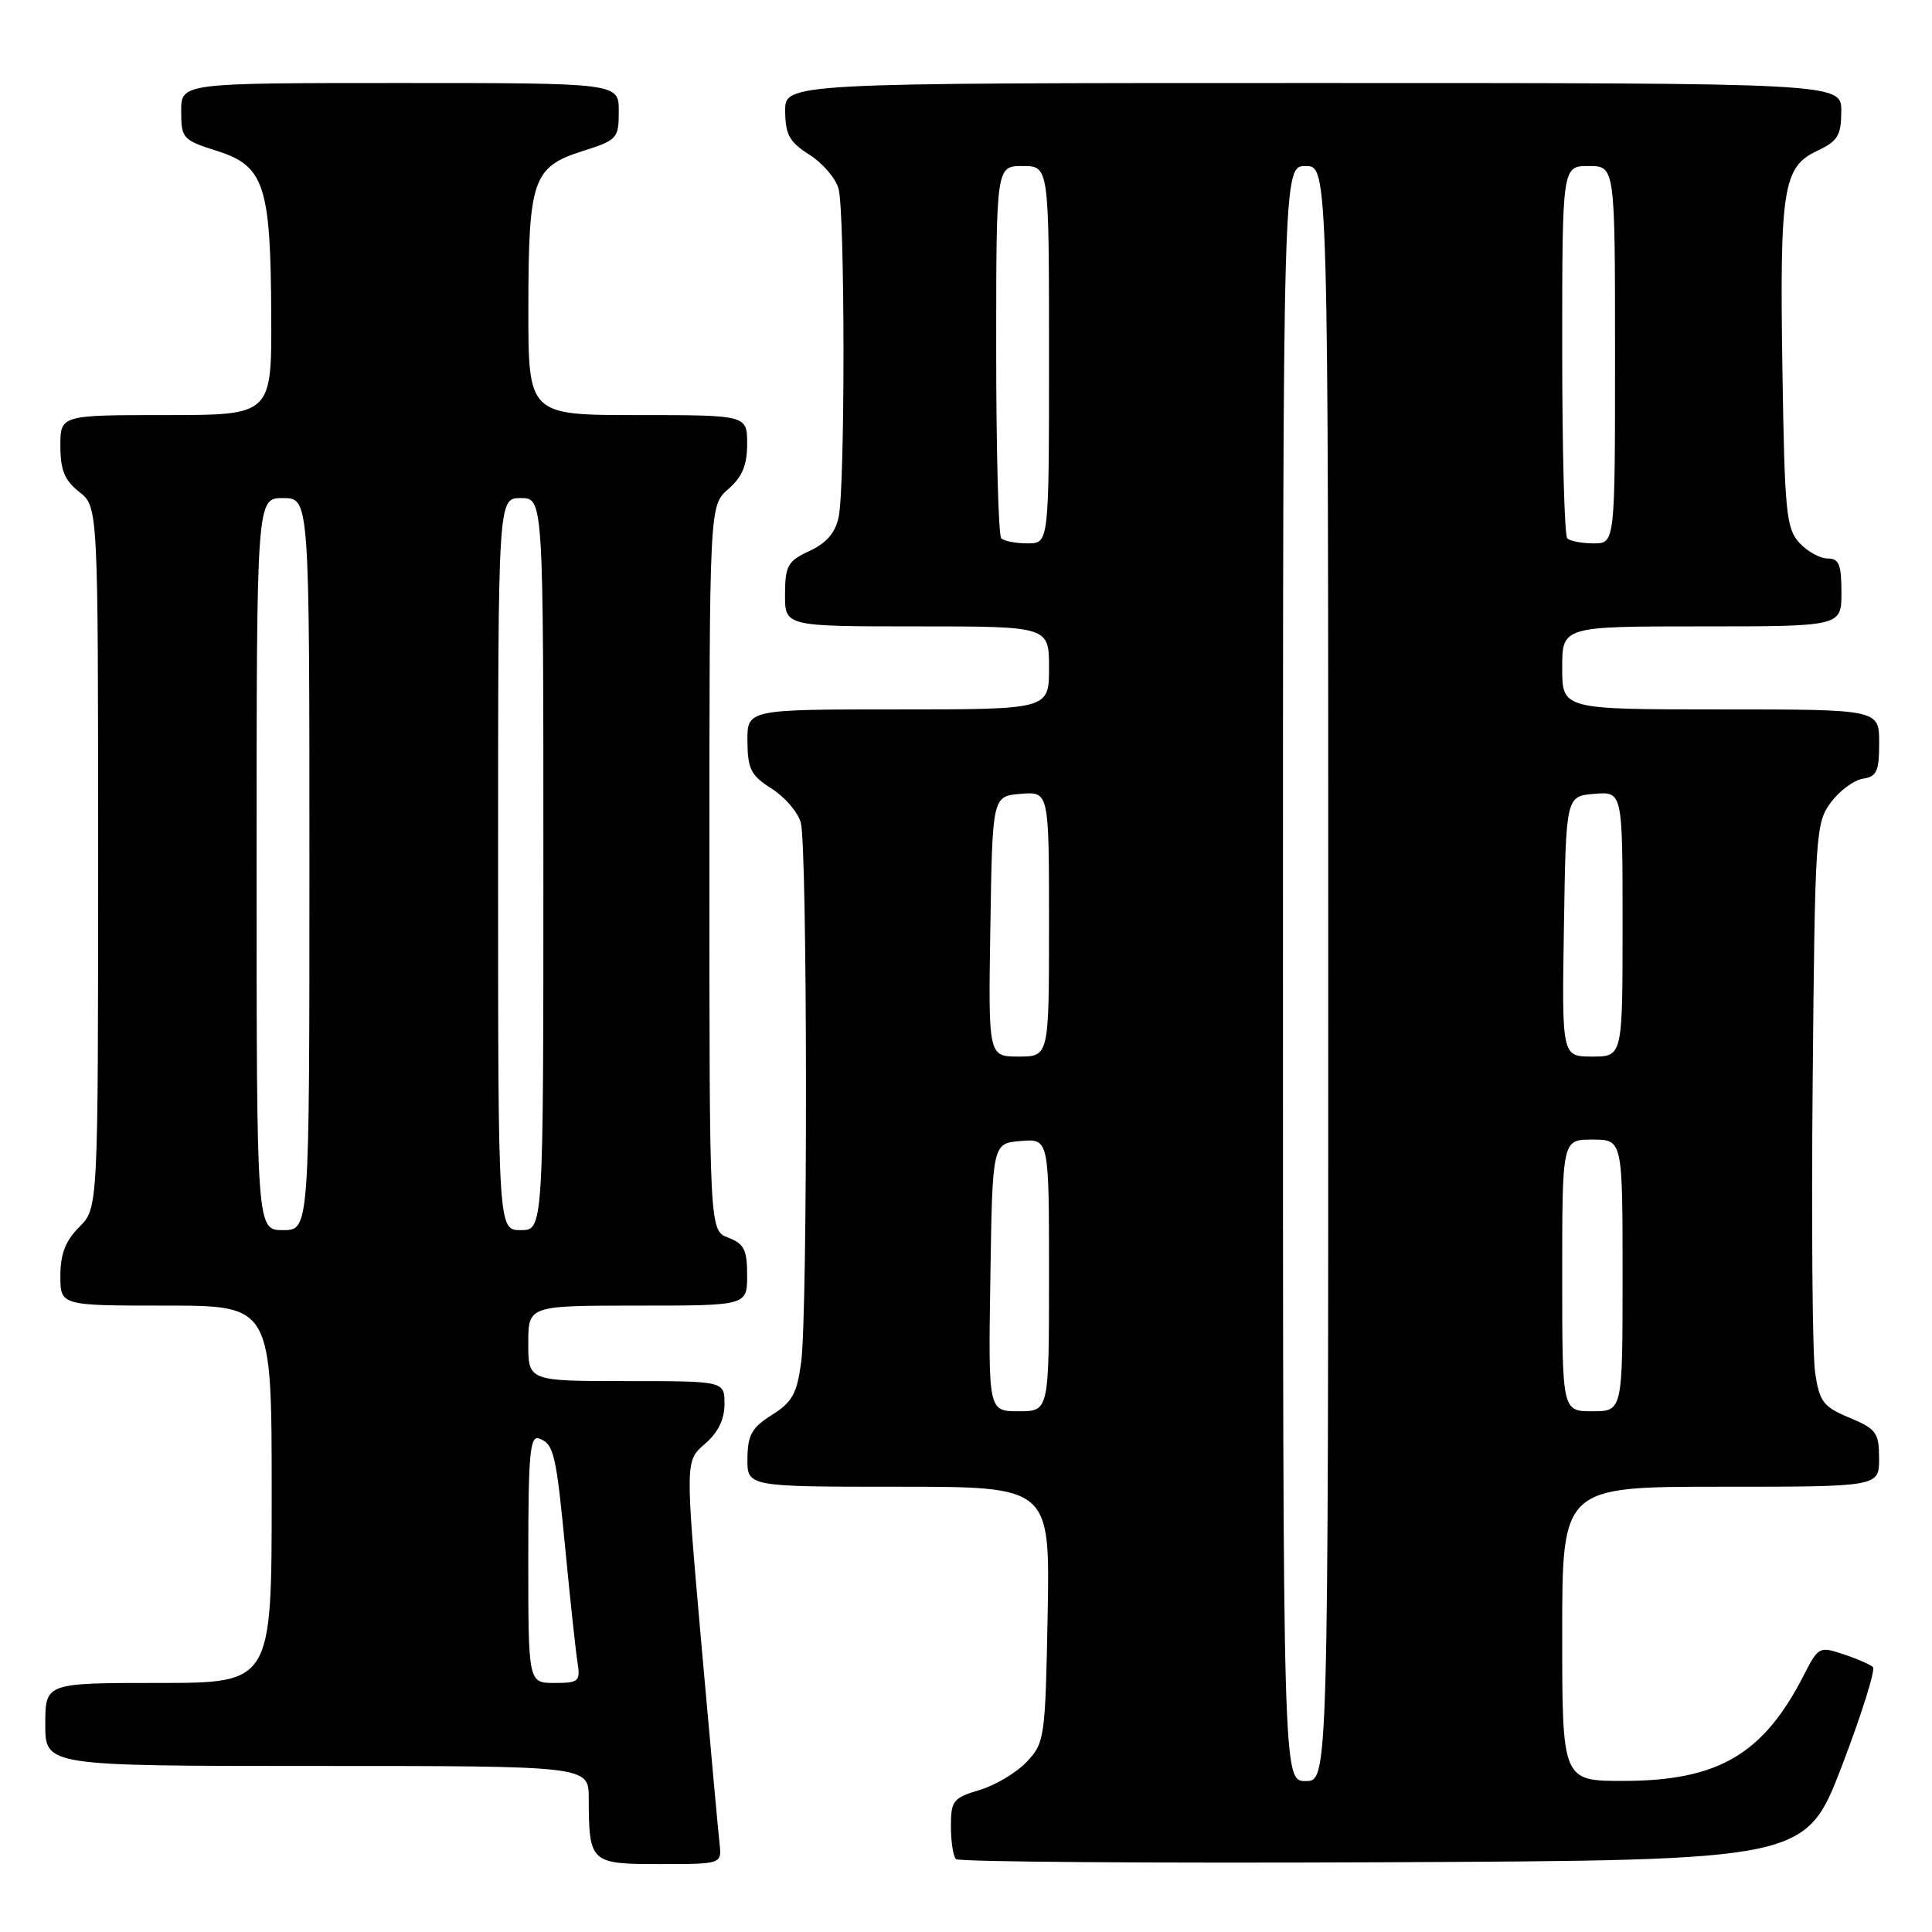 <?xml version="1.0" encoding="UTF-8" standalone="no"?>
<!DOCTYPE svg PUBLIC "-//W3C//DTD SVG 1.1//EN" "http://www.w3.org/Graphics/SVG/1.1/DTD/svg11.dtd" >
<svg xmlns="http://www.w3.org/2000/svg" xmlns:xlink="http://www.w3.org/1999/xlink" version="1.1" viewBox="0 0 256 256">
 <g >
 <path fill="currentColor"
d=" M 95.34 244.25 C 95.17 242.74 94.08 230.72 92.91 217.54 C 90.80 193.57 90.80 193.57 93.40 191.33 C 95.14 189.83 96.00 188.09 96.00 186.05 C 96.00 183.00 96.00 183.00 83.00 183.00 C 70.00 183.00 70.00 183.00 70.00 178.00 C 70.00 173.00 70.00 173.00 84.50 173.00 C 99.00 173.00 99.00 173.00 99.00 168.98 C 99.00 165.60 98.60 164.80 96.50 164.00 C 94.00 163.05 94.00 163.05 94.00 115.02 C 94.00 66.99 94.00 66.99 96.50 64.81 C 98.35 63.20 99.00 61.65 99.00 58.82 C 99.00 55.00 99.00 55.00 84.50 55.00 C 70.00 55.00 70.00 55.00 70.01 40.75 C 70.03 23.74 70.60 22.11 77.25 20.00 C 81.79 18.56 81.99 18.34 81.99 14.75 C 82.00 11.00 82.00 11.00 53.00 11.00 C 24.00 11.00 24.00 11.00 24.01 14.75 C 24.01 18.34 24.21 18.56 28.76 20.00 C 35.02 21.98 35.87 24.56 35.94 41.75 C 36.00 55.00 36.00 55.00 22.00 55.00 C 8.00 55.00 8.00 55.00 8.00 59.11 C 8.00 62.29 8.56 63.65 10.50 65.18 C 13.00 67.15 13.00 67.15 13.00 113.62 C 13.00 160.09 13.00 160.09 10.50 162.59 C 8.68 164.41 8.00 166.16 8.00 169.05 C 8.00 173.00 8.00 173.00 22.00 173.00 C 36.00 173.00 36.00 173.00 36.00 198.00 C 36.00 223.00 36.00 223.00 21.00 223.00 C 6.00 223.00 6.00 223.00 6.00 228.50 C 6.00 234.00 6.00 234.00 42.00 234.00 C 78.00 234.00 78.00 234.00 78.01 238.25 C 78.04 246.85 78.20 247.00 87.44 247.00 C 95.65 247.00 95.65 247.00 95.34 244.25 Z  M 244.06 234.00 C 246.69 227.12 248.54 221.22 248.17 220.89 C 247.80 220.55 246.04 219.78 244.24 219.19 C 241.09 218.13 240.93 218.22 239.04 221.92 C 233.68 232.43 227.73 235.94 215.25 235.98 C 207.00 236.00 207.00 236.00 207.00 216.50 C 207.00 197.00 207.00 197.00 228.00 197.00 C 249.00 197.00 249.00 197.00 248.99 193.25 C 248.98 189.84 248.63 189.35 245.07 187.86 C 241.57 186.39 241.09 185.75 240.51 181.86 C 240.16 179.46 240.01 162.12 240.19 143.32 C 240.49 110.42 240.58 109.04 242.60 106.32 C 243.76 104.77 245.67 103.36 246.85 103.18 C 248.68 102.91 249.00 102.20 249.00 98.43 C 249.00 94.00 249.00 94.00 228.00 94.00 C 207.00 94.00 207.00 94.00 207.00 88.50 C 207.00 83.00 207.00 83.00 225.50 83.00 C 244.00 83.00 244.00 83.00 244.00 78.50 C 244.00 74.79 243.68 74.00 242.15 74.00 C 241.14 74.00 239.45 73.05 238.40 71.90 C 236.68 70.00 236.47 67.78 236.18 49.06 C 235.81 25.00 236.26 22.12 240.76 20.00 C 243.51 18.71 243.96 17.98 243.98 14.75 C 244.00 11.00 244.00 11.00 174.00 11.00 C 104.00 11.00 104.00 11.00 104.04 14.75 C 104.07 17.85 104.62 18.84 107.25 20.50 C 108.99 21.60 110.73 23.62 111.11 25.00 C 111.97 28.12 111.99 64.42 111.13 68.50 C 110.69 70.59 109.52 71.96 107.27 73.00 C 104.38 74.34 104.04 74.95 104.02 78.75 C 104.00 83.00 104.00 83.00 121.50 83.00 C 139.00 83.00 139.00 83.00 139.00 88.50 C 139.00 94.00 139.00 94.00 119.00 94.00 C 99.00 94.00 99.00 94.00 99.04 98.25 C 99.07 101.92 99.51 102.77 102.25 104.50 C 103.99 105.60 105.73 107.62 106.11 109.00 C 106.99 112.20 107.04 173.88 106.16 180.48 C 105.61 184.66 104.98 185.79 102.29 187.48 C 99.62 189.16 99.07 190.13 99.04 193.25 C 99.00 197.00 99.00 197.00 119.07 197.00 C 139.13 197.00 139.13 197.00 138.82 213.92 C 138.51 230.28 138.42 230.93 136.06 233.44 C 134.72 234.87 131.91 236.55 129.81 237.18 C 126.29 238.23 126.00 238.60 126.00 241.99 C 126.00 244.01 126.30 245.97 126.67 246.34 C 127.05 246.71 152.53 246.90 183.31 246.76 C 239.26 246.50 239.26 246.50 244.06 234.00 Z  M 70.00 206.53 C 70.00 192.49 70.22 190.15 71.46 190.62 C 73.41 191.37 73.69 192.57 74.98 206.00 C 75.59 212.32 76.28 218.74 76.52 220.25 C 76.92 222.81 76.70 223.00 73.47 223.00 C 70.00 223.00 70.00 223.00 70.00 206.53 Z  M 34.00 114.50 C 34.00 66.00 34.00 66.00 37.50 66.00 C 41.00 66.00 41.00 66.00 41.00 114.50 C 41.00 163.00 41.00 163.00 37.50 163.00 C 34.00 163.00 34.00 163.00 34.00 114.50 Z  M 66.00 114.50 C 66.00 66.00 66.00 66.00 69.00 66.00 C 72.00 66.00 72.00 66.00 72.00 114.50 C 72.00 163.00 72.00 163.00 69.00 163.00 C 66.00 163.00 66.00 163.00 66.00 114.50 Z  M 170.00 129.00 C 170.00 22.00 170.00 22.00 173.00 22.00 C 176.00 22.00 176.00 22.00 176.00 129.00 C 176.00 236.00 176.00 236.00 173.00 236.00 C 170.00 236.00 170.00 236.00 170.00 129.00 Z  M 131.23 169.25 C 131.50 151.50 131.50 151.50 135.25 151.19 C 139.00 150.88 139.00 150.88 139.00 168.94 C 139.00 187.00 139.00 187.00 134.98 187.00 C 130.95 187.00 130.95 187.00 131.23 169.25 Z  M 207.00 169.00 C 207.00 151.00 207.00 151.00 211.00 151.00 C 215.00 151.00 215.00 151.00 215.00 169.00 C 215.00 187.00 215.00 187.00 211.00 187.00 C 207.00 187.00 207.00 187.00 207.00 169.00 Z  M 131.23 122.75 C 131.50 105.50 131.50 105.50 135.25 105.19 C 139.00 104.88 139.00 104.88 139.00 122.44 C 139.00 140.00 139.00 140.00 134.98 140.00 C 130.95 140.00 130.95 140.00 131.23 122.75 Z  M 207.23 122.75 C 207.50 105.50 207.50 105.50 211.25 105.19 C 215.00 104.88 215.00 104.88 215.00 122.44 C 215.00 140.00 215.00 140.00 210.98 140.00 C 206.95 140.00 206.95 140.00 207.23 122.75 Z  M 132.67 71.33 C 132.30 70.97 132.00 59.72 132.00 46.33 C 132.00 22.00 132.00 22.00 135.50 22.00 C 139.00 22.00 139.00 22.00 139.00 47.00 C 139.00 72.00 139.00 72.00 136.17 72.00 C 134.61 72.00 133.03 71.70 132.67 71.33 Z  M 207.67 71.33 C 207.30 70.97 207.00 59.72 207.00 46.33 C 207.00 22.00 207.00 22.00 210.50 22.00 C 214.00 22.00 214.00 22.00 214.00 47.00 C 214.00 72.00 214.00 72.00 211.17 72.00 C 209.61 72.00 208.03 71.70 207.67 71.33 Z "/>
</g>
</svg>